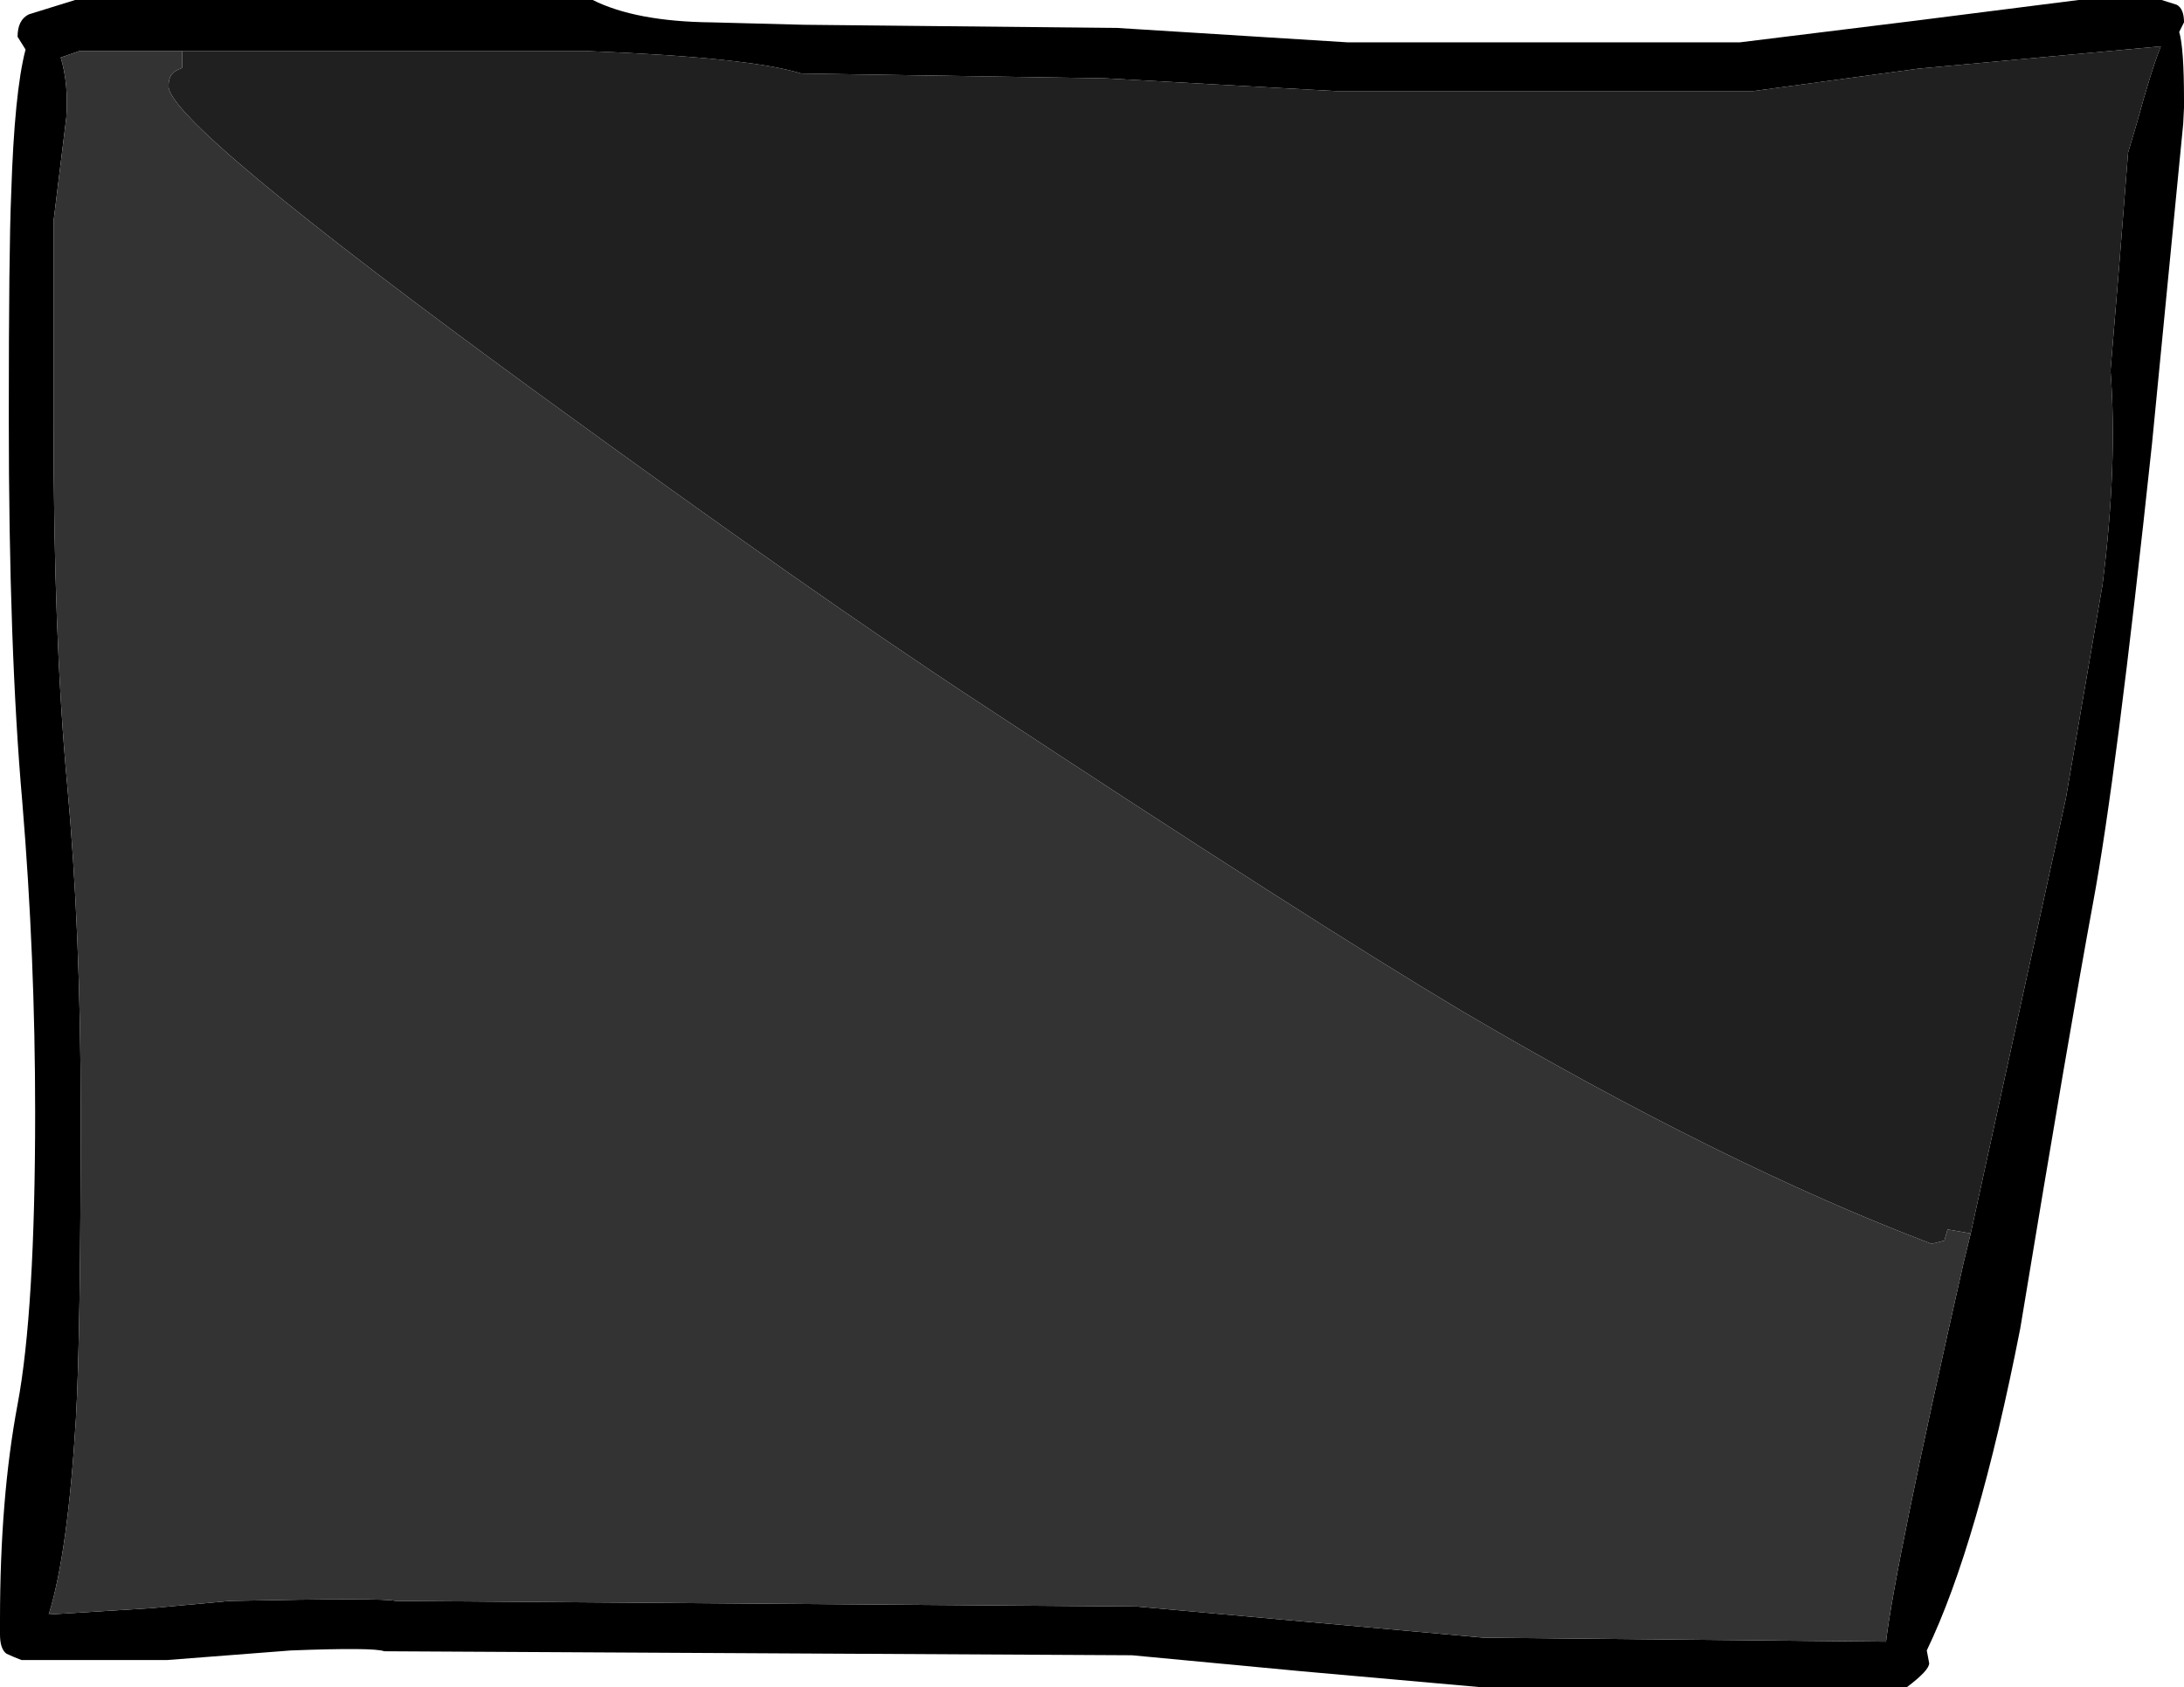 <?xml version="1.0" encoding="UTF-8" standalone="no"?>
<svg xmlns:xlink="http://www.w3.org/1999/xlink" height="105.6px" width="136.7px" xmlns="http://www.w3.org/2000/svg">
  <g transform="matrix(1.0, 0.0, 0.0, 1.0, 0.0, 0.0)">
    <path d="M136.25 0.3 Q136.7 0.55 136.7 1.4 L136.4 2.0 Q136.7 3.0 136.7 6.25 L136.7 6.75 136.65 7.75 134.7 27.75 Q132.45 48.8 131.0 56.55 129.55 64.4 126.45 83.15 123.8 96.65 120.6 103.3 L120.75 104.1 Q120.75 104.55 119.35 105.6 L92.7 105.6 81.45 104.6 70.85 103.6 24.05 103.35 Q23.4 103.1 18.2 103.3 L10.45 103.9 1.35 103.9 0.85 103.7 0.4 103.5 Q0.0 103.2 0.0 102.3 L0.0 102.05 0.0 101.4 Q0.0 93.75 1.1 87.9 2.2 82.05 2.2 69.6 2.2 59.9 1.4 50.25 0.55 40.6 0.55 26.15 0.55 15.6 0.7 12.15 0.9 5.75 1.6 3.1 L1.1 2.3 Q1.1 1.25 1.8 0.9 L4.7 0.0 37.1 0.0 Q39.8 1.35 44.55 1.4 L50.3 1.55 69.95 1.75 77.15 2.2 84.35 2.65 108.9 2.65 119.85 1.3 130.1 0.0 135.3 0.0 136.25 0.3 M123.35 77.2 L129.3 50.0 131.6 36.6 Q132.55 29.05 132.1 23.2 L132.65 16.55 133.2 9.55 133.35 9.05 133.75 7.7 Q134.65 4.4 135.25 2.9 L120.05 4.3 109.75 5.7 83.6 5.7 76.35 5.3 69.15 4.9 50.15 4.6 Q46.95 3.6 36.85 3.2 L11.4 3.2 4.95 3.2 3.8 3.6 Q4.3 5.25 4.15 7.35 L3.35 13.85 3.35 26.35 Q3.35 39.85 4.2 49.05 5.05 58.3 5.05 69.5 5.05 83.6 4.75 88.8 4.25 97.2 3.05 101.05 L9.5 100.65 14.4 100.2 Q24.05 100.0 24.75 100.2 L71.15 100.55 92.85 102.5 118.05 102.75 Q118.6 98.05 122.9 79.05 L123.35 77.2" fill="#000000" fill-rule="evenodd" stroke="none"/>
    <path d="M11.4 3.2 L36.85 3.2 Q46.95 3.6 50.15 4.6 L69.15 4.9 76.35 5.3 83.6 5.7 109.75 5.7 120.05 4.3 135.25 2.9 Q134.65 4.4 133.75 7.7 L133.35 9.05 133.2 9.55 132.65 16.55 132.1 23.2 Q132.55 29.05 131.6 36.6 L129.3 50.0 123.35 77.2 121.9 76.95 121.7 77.65 120.9 77.85 Q107.75 72.85 91.45 63.25 82.05 57.65 61.25 43.95 51.15 37.35 33.65 24.6 10.55 7.75 10.55 5.4 10.55 4.85 10.8 4.6 10.9 4.45 11.4 4.25 L11.4 3.2" fill="#202020" fill-rule="evenodd" stroke="none"/>
    <path d="M11.4 3.2 L11.4 4.25 Q10.9 4.45 10.8 4.6 10.55 4.85 10.55 5.4 10.55 7.75 33.65 24.6 51.15 37.35 61.25 43.95 82.05 57.65 91.45 63.25 107.75 72.85 120.9 77.85 L121.7 77.65 121.9 76.95 123.35 77.2 122.9 79.05 Q118.6 98.05 118.05 102.75 L92.85 102.5 71.15 100.55 24.75 100.2 Q24.05 100.0 14.4 100.2 L9.5 100.65 3.05 101.05 Q4.25 97.2 4.75 88.8 5.05 83.6 5.05 69.5 5.05 58.3 4.2 49.05 3.35 39.85 3.35 26.35 L3.35 13.85 4.15 7.35 Q4.3 5.25 3.8 3.6 L4.95 3.2 11.4 3.2" fill="#333333" fill-rule="evenodd" stroke="none"/>
  </g>
</svg>
